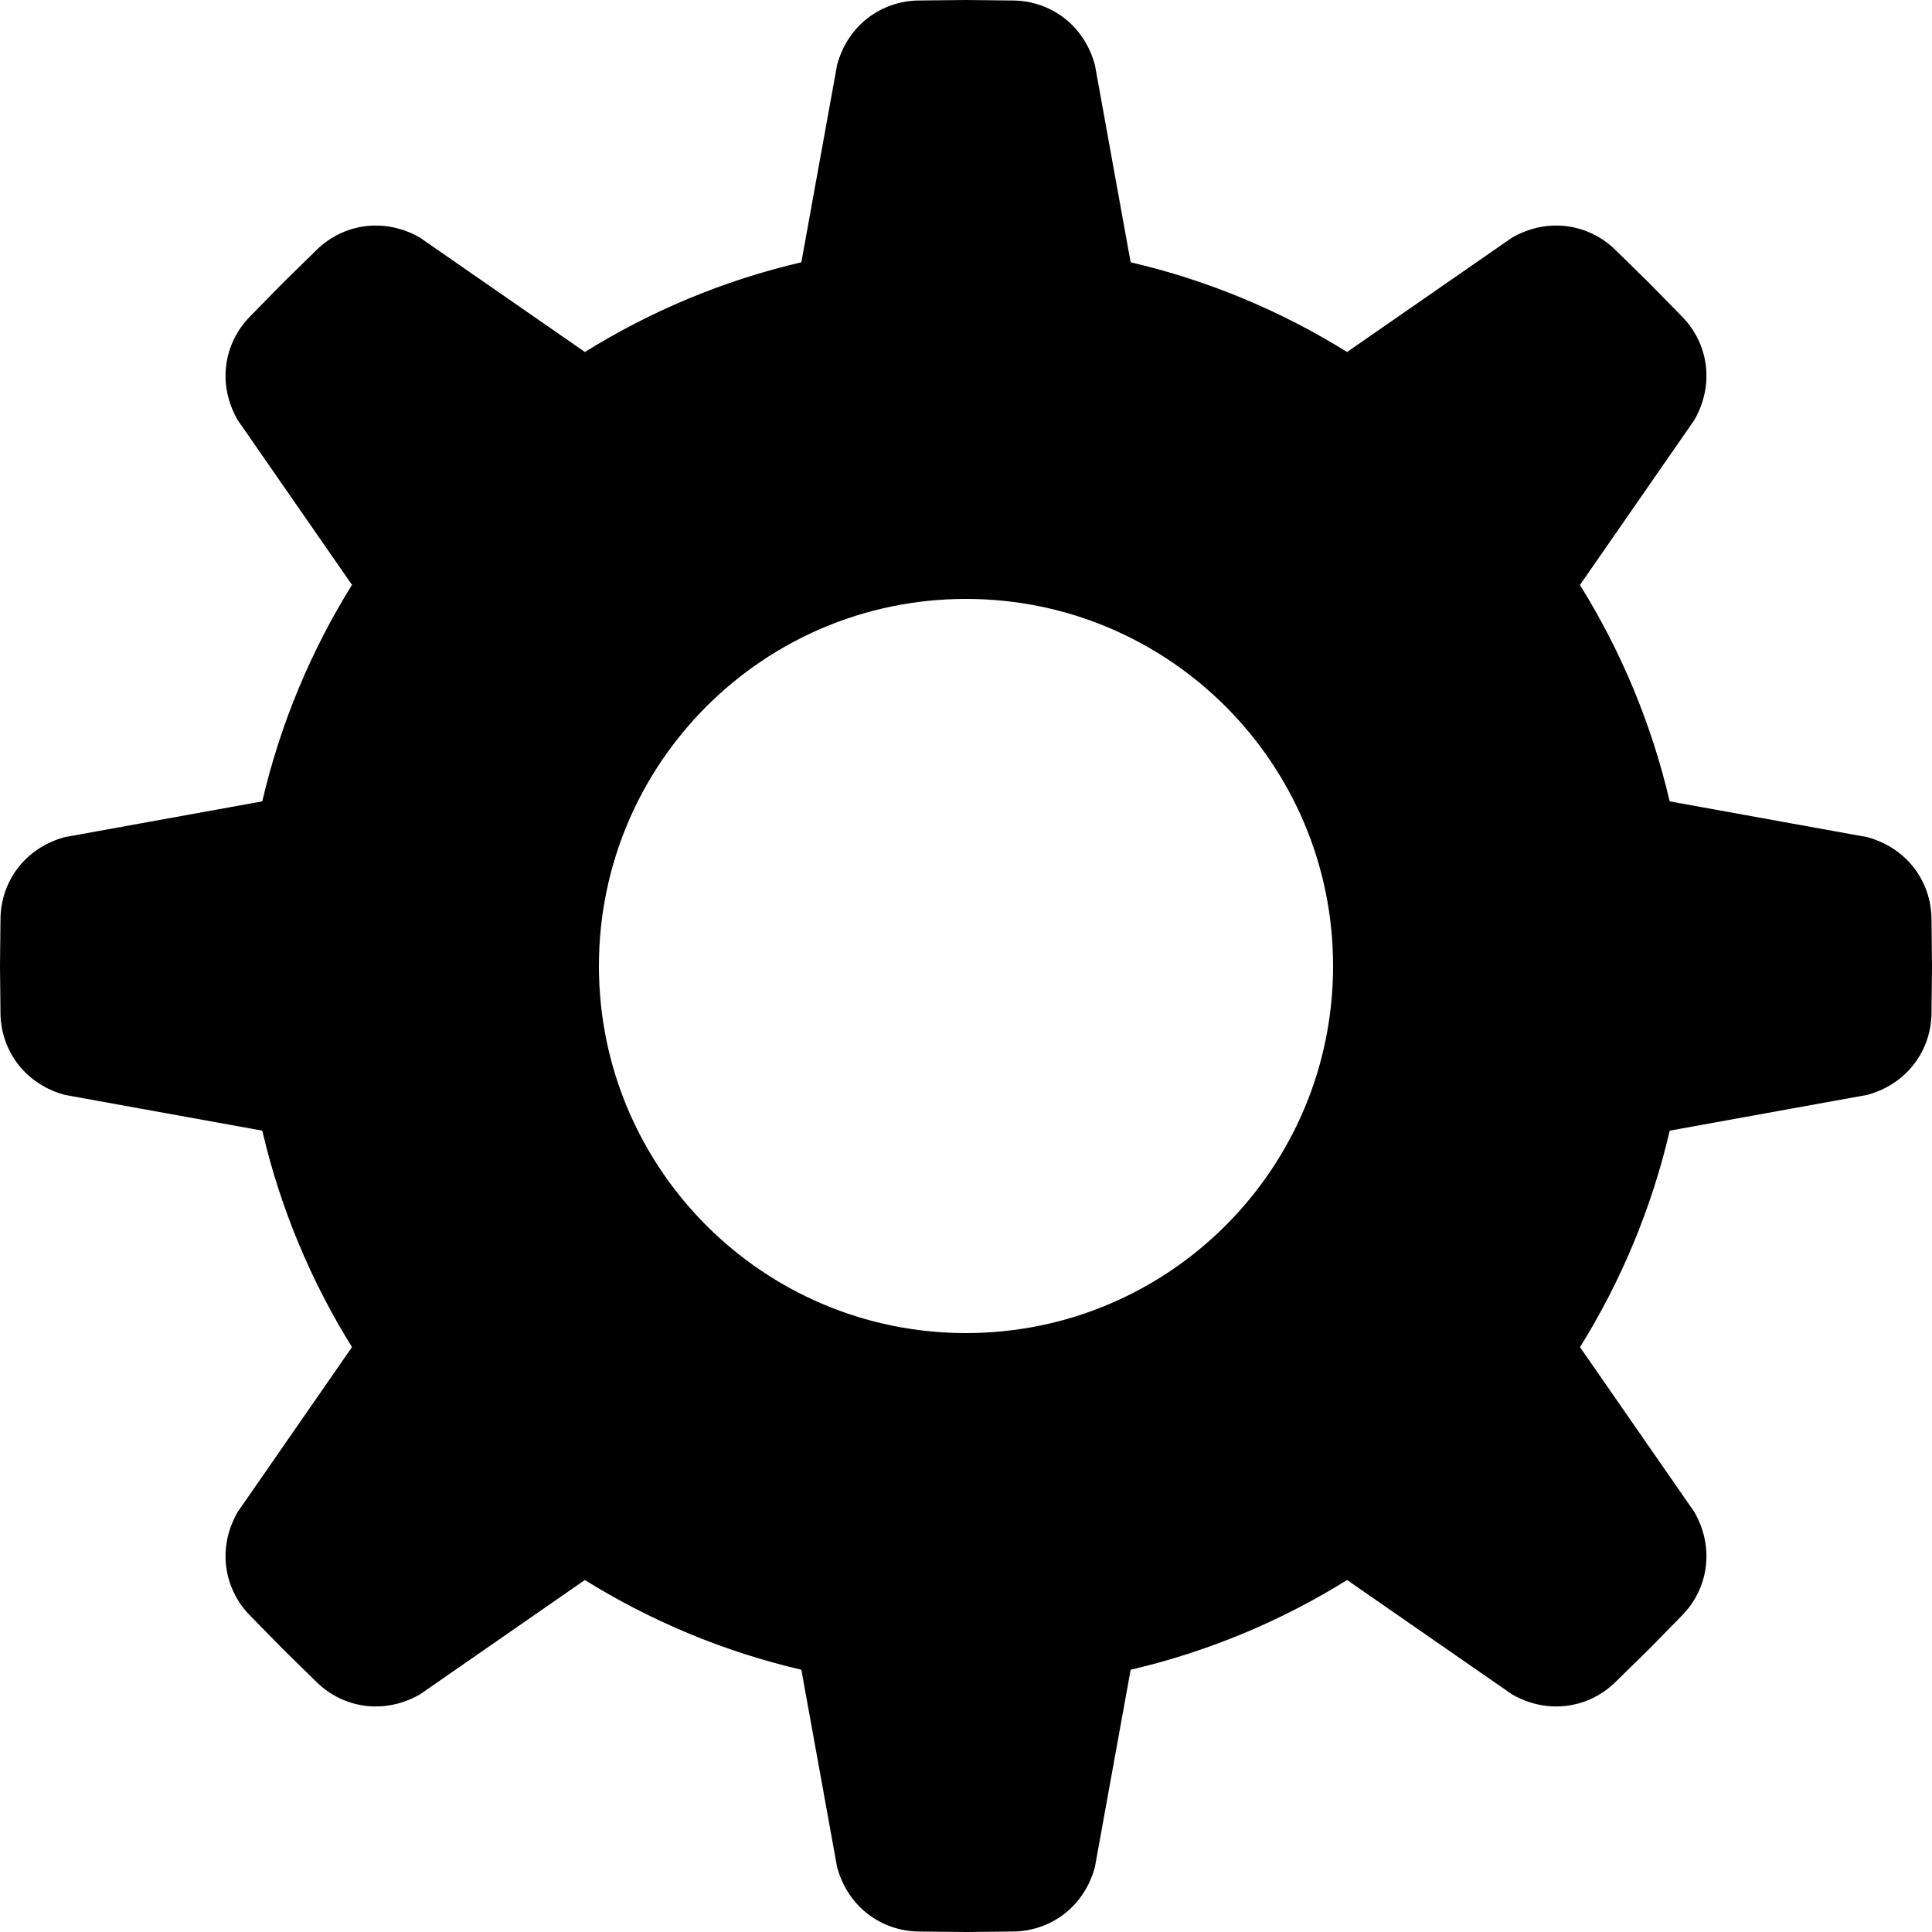 <svg xmlns="http://www.w3.org/2000/svg" viewBox="0 0 1000 1000">
<path d="m500,0-24.25,0.25c-19.73,0.157-36.97,12.946-42.47,33.344l-18.5,102.16c-40.22,9.37-77.96,25.24-112.03,46.44l-85.37-59.19c-18.32-10.53-39.57-7.37-53.63,6.47l-17.31,16.97-16.97,17.31c-13.84,14.06-17,35.31-6.47,53.63l59.19,85.34c-21.2,34.08-37.07,71.82-46.44,112.06l-102.16,18.5c-20.398,5.5-33.187,22.74-33.344,42.47l-0.25,24.25,0.25,24.25c0.157,19.73,12.946,36.97,33.344,42.47l102.16,18.5c9.37,40.22,25.24,77.96,46.44,112.03l-59.19,85.37c-10.53,18.32-7.37,39.57,6.47,53.63l16.97,17.31,17.31,16.97c14.06,13.84,35.31,17,53.63,6.47l85.34-59.19c34.08,21.2,71.82,37.07,112.06,46.44l18.5,102.16c5.5,20.39,22.74,33.18,42.47,33.34l24.25,0.25,24.25-0.25c19.73-0.16,36.97-12.95,42.47-33.34l18.5-102.16c40.22-9.37,77.96-25.24,112.03-46.44l85.37,59.19c18.32,10.53,39.57,7.37,53.63-6.47l17.31-16.97,16.97-17.31c13.84-14.06,17-35.31,6.47-53.63l-59.19-85.34c21.2-34.08,37.07-71.82,46.44-112.06l102.16-18.5c20.39-5.5,33.18-22.74,33.34-42.47l0.25-24.25-0.25-24.25c-0.16-19.73-12.95-36.97-33.34-42.47l-102.19-18.5c-9.37-40.22-25.25-77.93-46.44-112l59.22-85.4c10.53-18.32,7.37-39.57-6.47-53.63l-16.97-17.31-17.31-16.97c-14.06-13.84-35.31-17-53.63-6.47l-85.37,59.19c-34.07-21.2-71.8-37.06-112.03-46.44l-18.5-102.16c-5.5-20.394-22.74-33.183-42.47-33.34l-24.25-0.25zm0,310c104.93,0,190,85.07,190,190s-85.07,190-190,190-190-85.07-190-190,85.07-190,190-190z"/>
</svg>